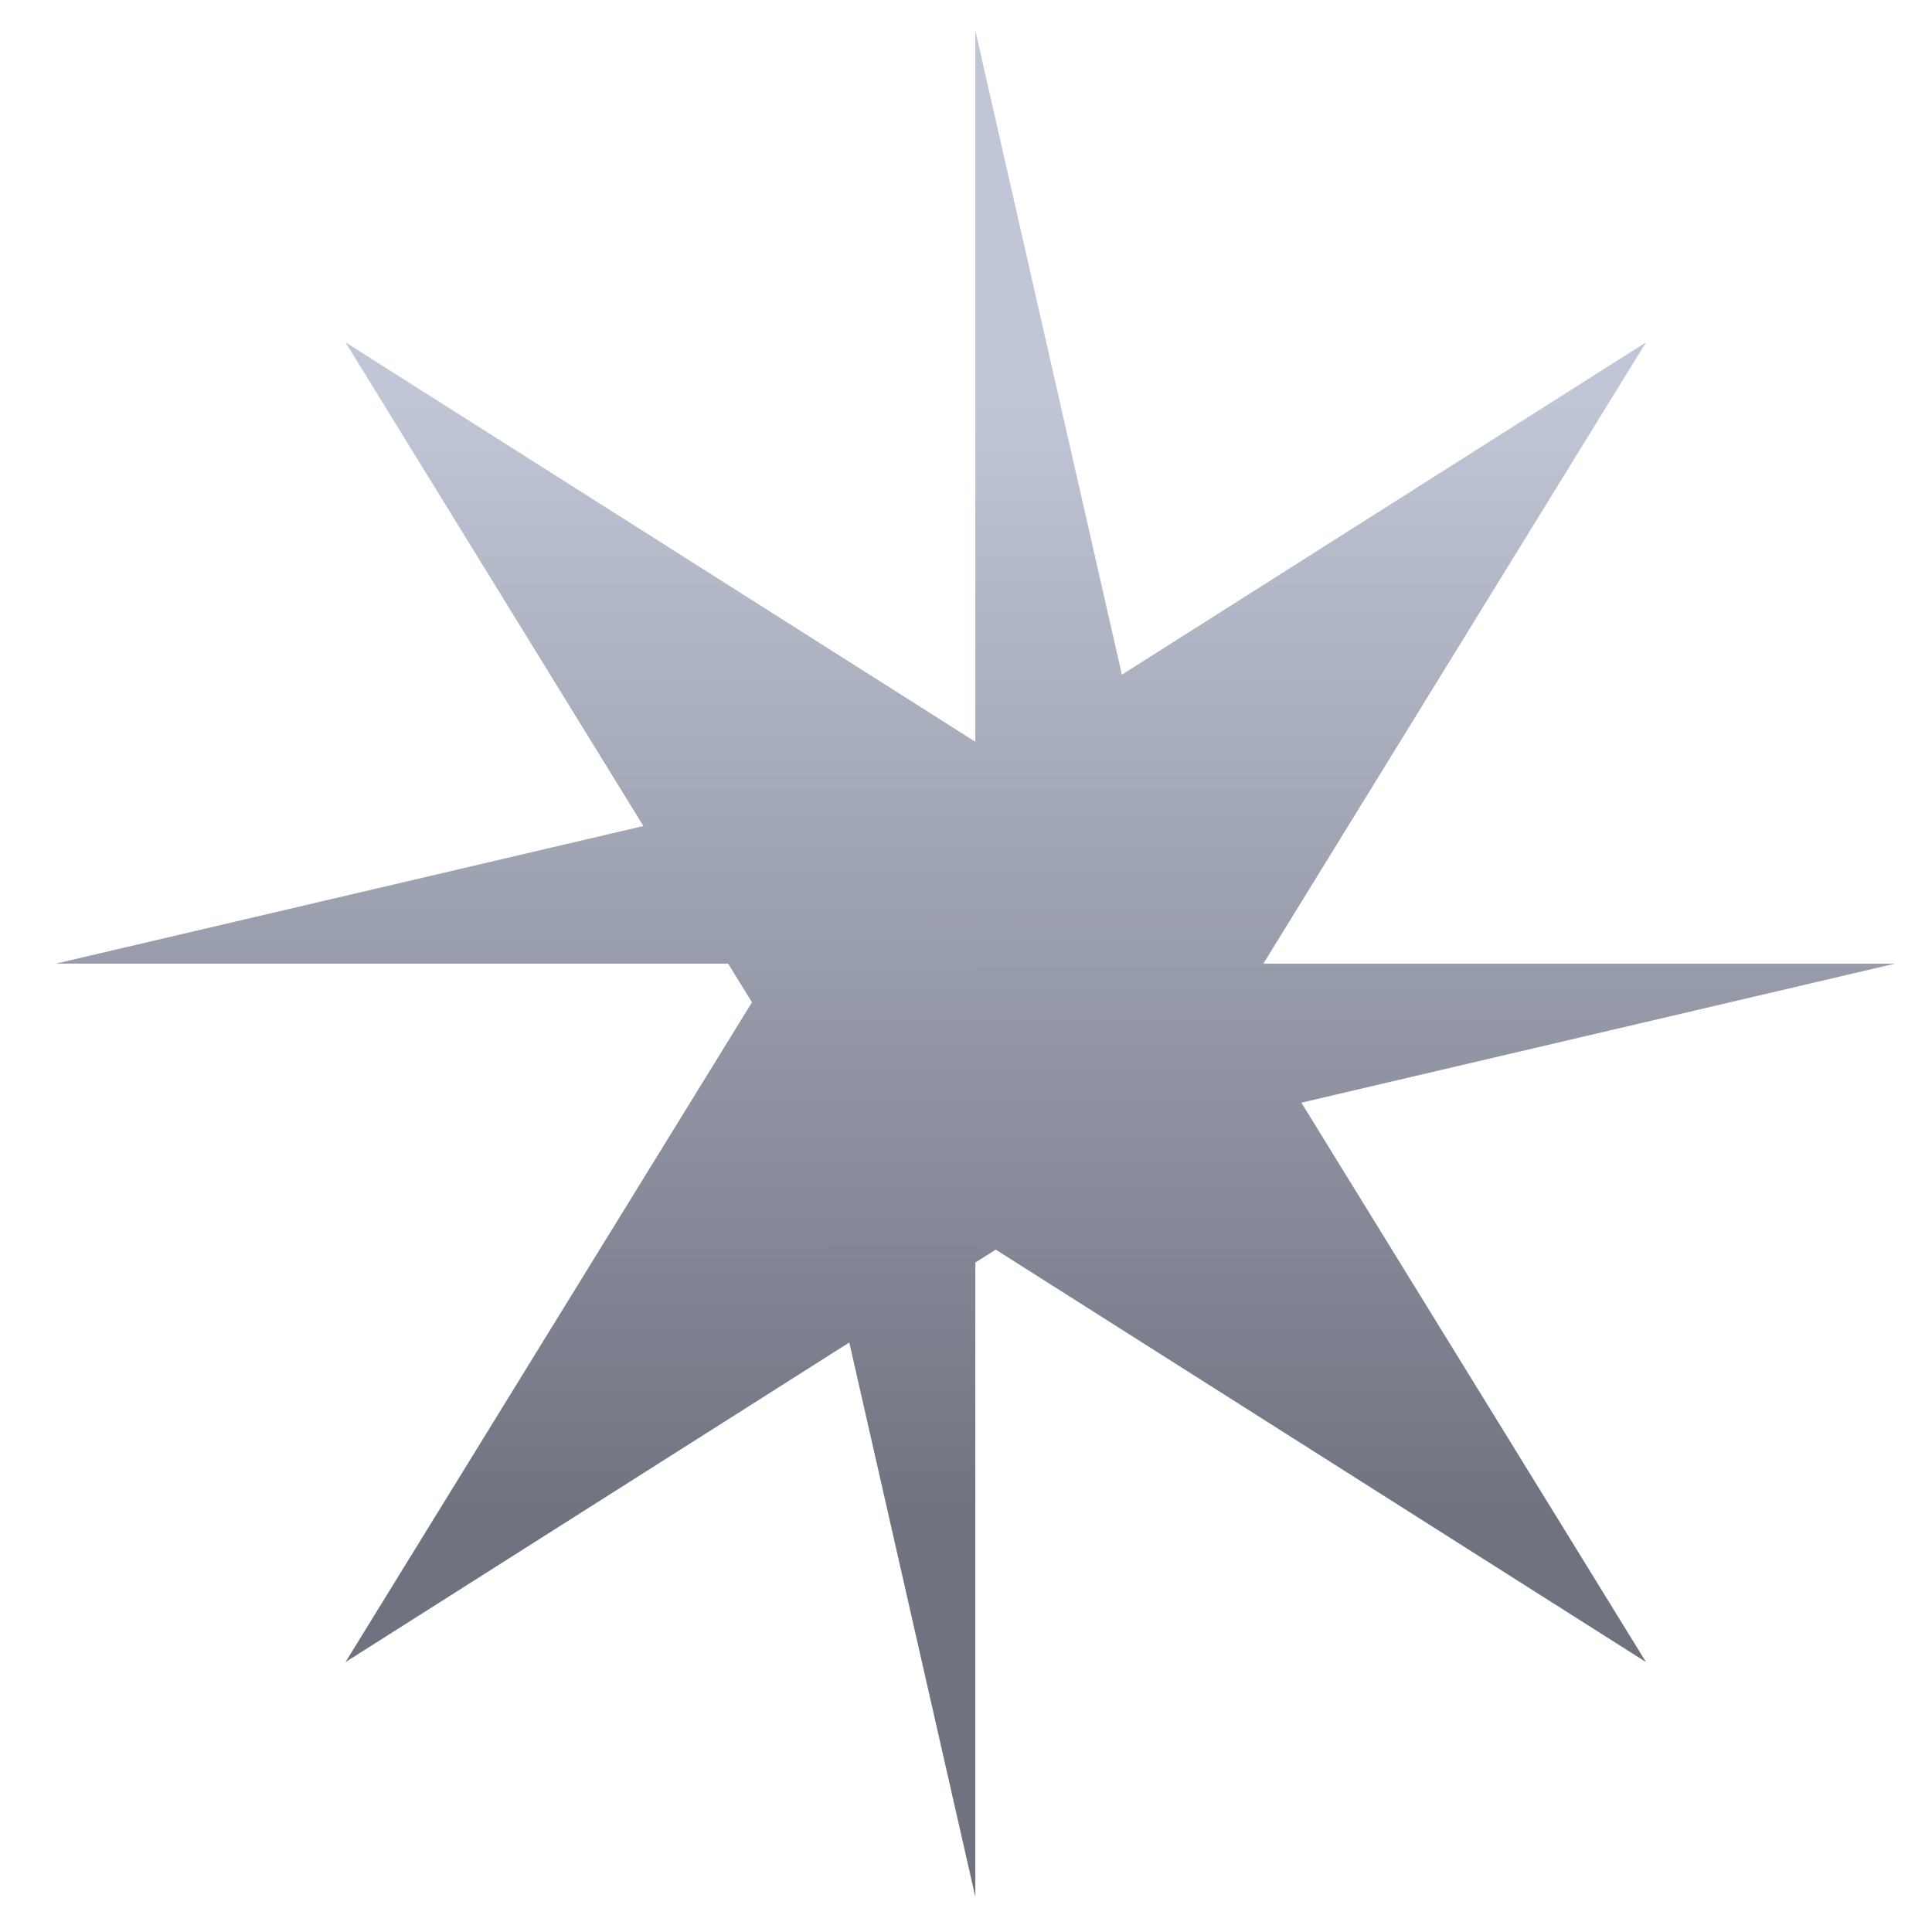 <svg xmlns="http://www.w3.org/2000/svg" xmlns:xlink="http://www.w3.org/1999/xlink" width="64" height="64" viewBox="0 0 64 64" version="1.1"><defs><linearGradient id="linear0" gradientUnits="userSpaceOnUse" x1="0" y1="0" x2="0" y2="1" gradientTransform="matrix(57.983,0,0,37.454,3.414,13.089)"><stop offset="0" style="stop-color:#c1c6d6;stop-opacity:1;"/><stop offset="1" style="stop-color:#6f7380;stop-opacity:1;"/></linearGradient><linearGradient id="linear1" gradientUnits="userSpaceOnUse" x1="0" y1="0" x2="0" y2="1" gradientTransform="matrix(57.983,0,0,37.454,3.414,13.089)"><stop offset="0" style="stop-color:#c1c6d6;stop-opacity:1;"/><stop offset="1" style="stop-color:#6f7380;stop-opacity:1;"/></linearGradient></defs><g id="surface1"><path style=" stroke:none;fill-rule:nonzero;fill:url(#linear0);" d="M 11.445 11.34 L 24.91 33.203 L 11.445 55.059 L 32.984 41.395 L 54.527 55.059 L 41.062 33.203 L 54.527 11.34 L 32.984 25 L 11.445 11.34 "/><path style=" stroke:none;fill-rule:nonzero;fill:url(#linear1);" d="M 32.309 1.012 L 32.309 31.922 L 38.023 26.125 Z M 32.309 31.922 L 38.023 37.719 L 62.773 31.922 Z M 32.309 31.922 L 26.598 37.719 L 32.309 62.836 Z M 32.309 31.922 L 26.598 26.125 L 1.848 31.922 Z M 32.309 31.922 "/></g></svg>
